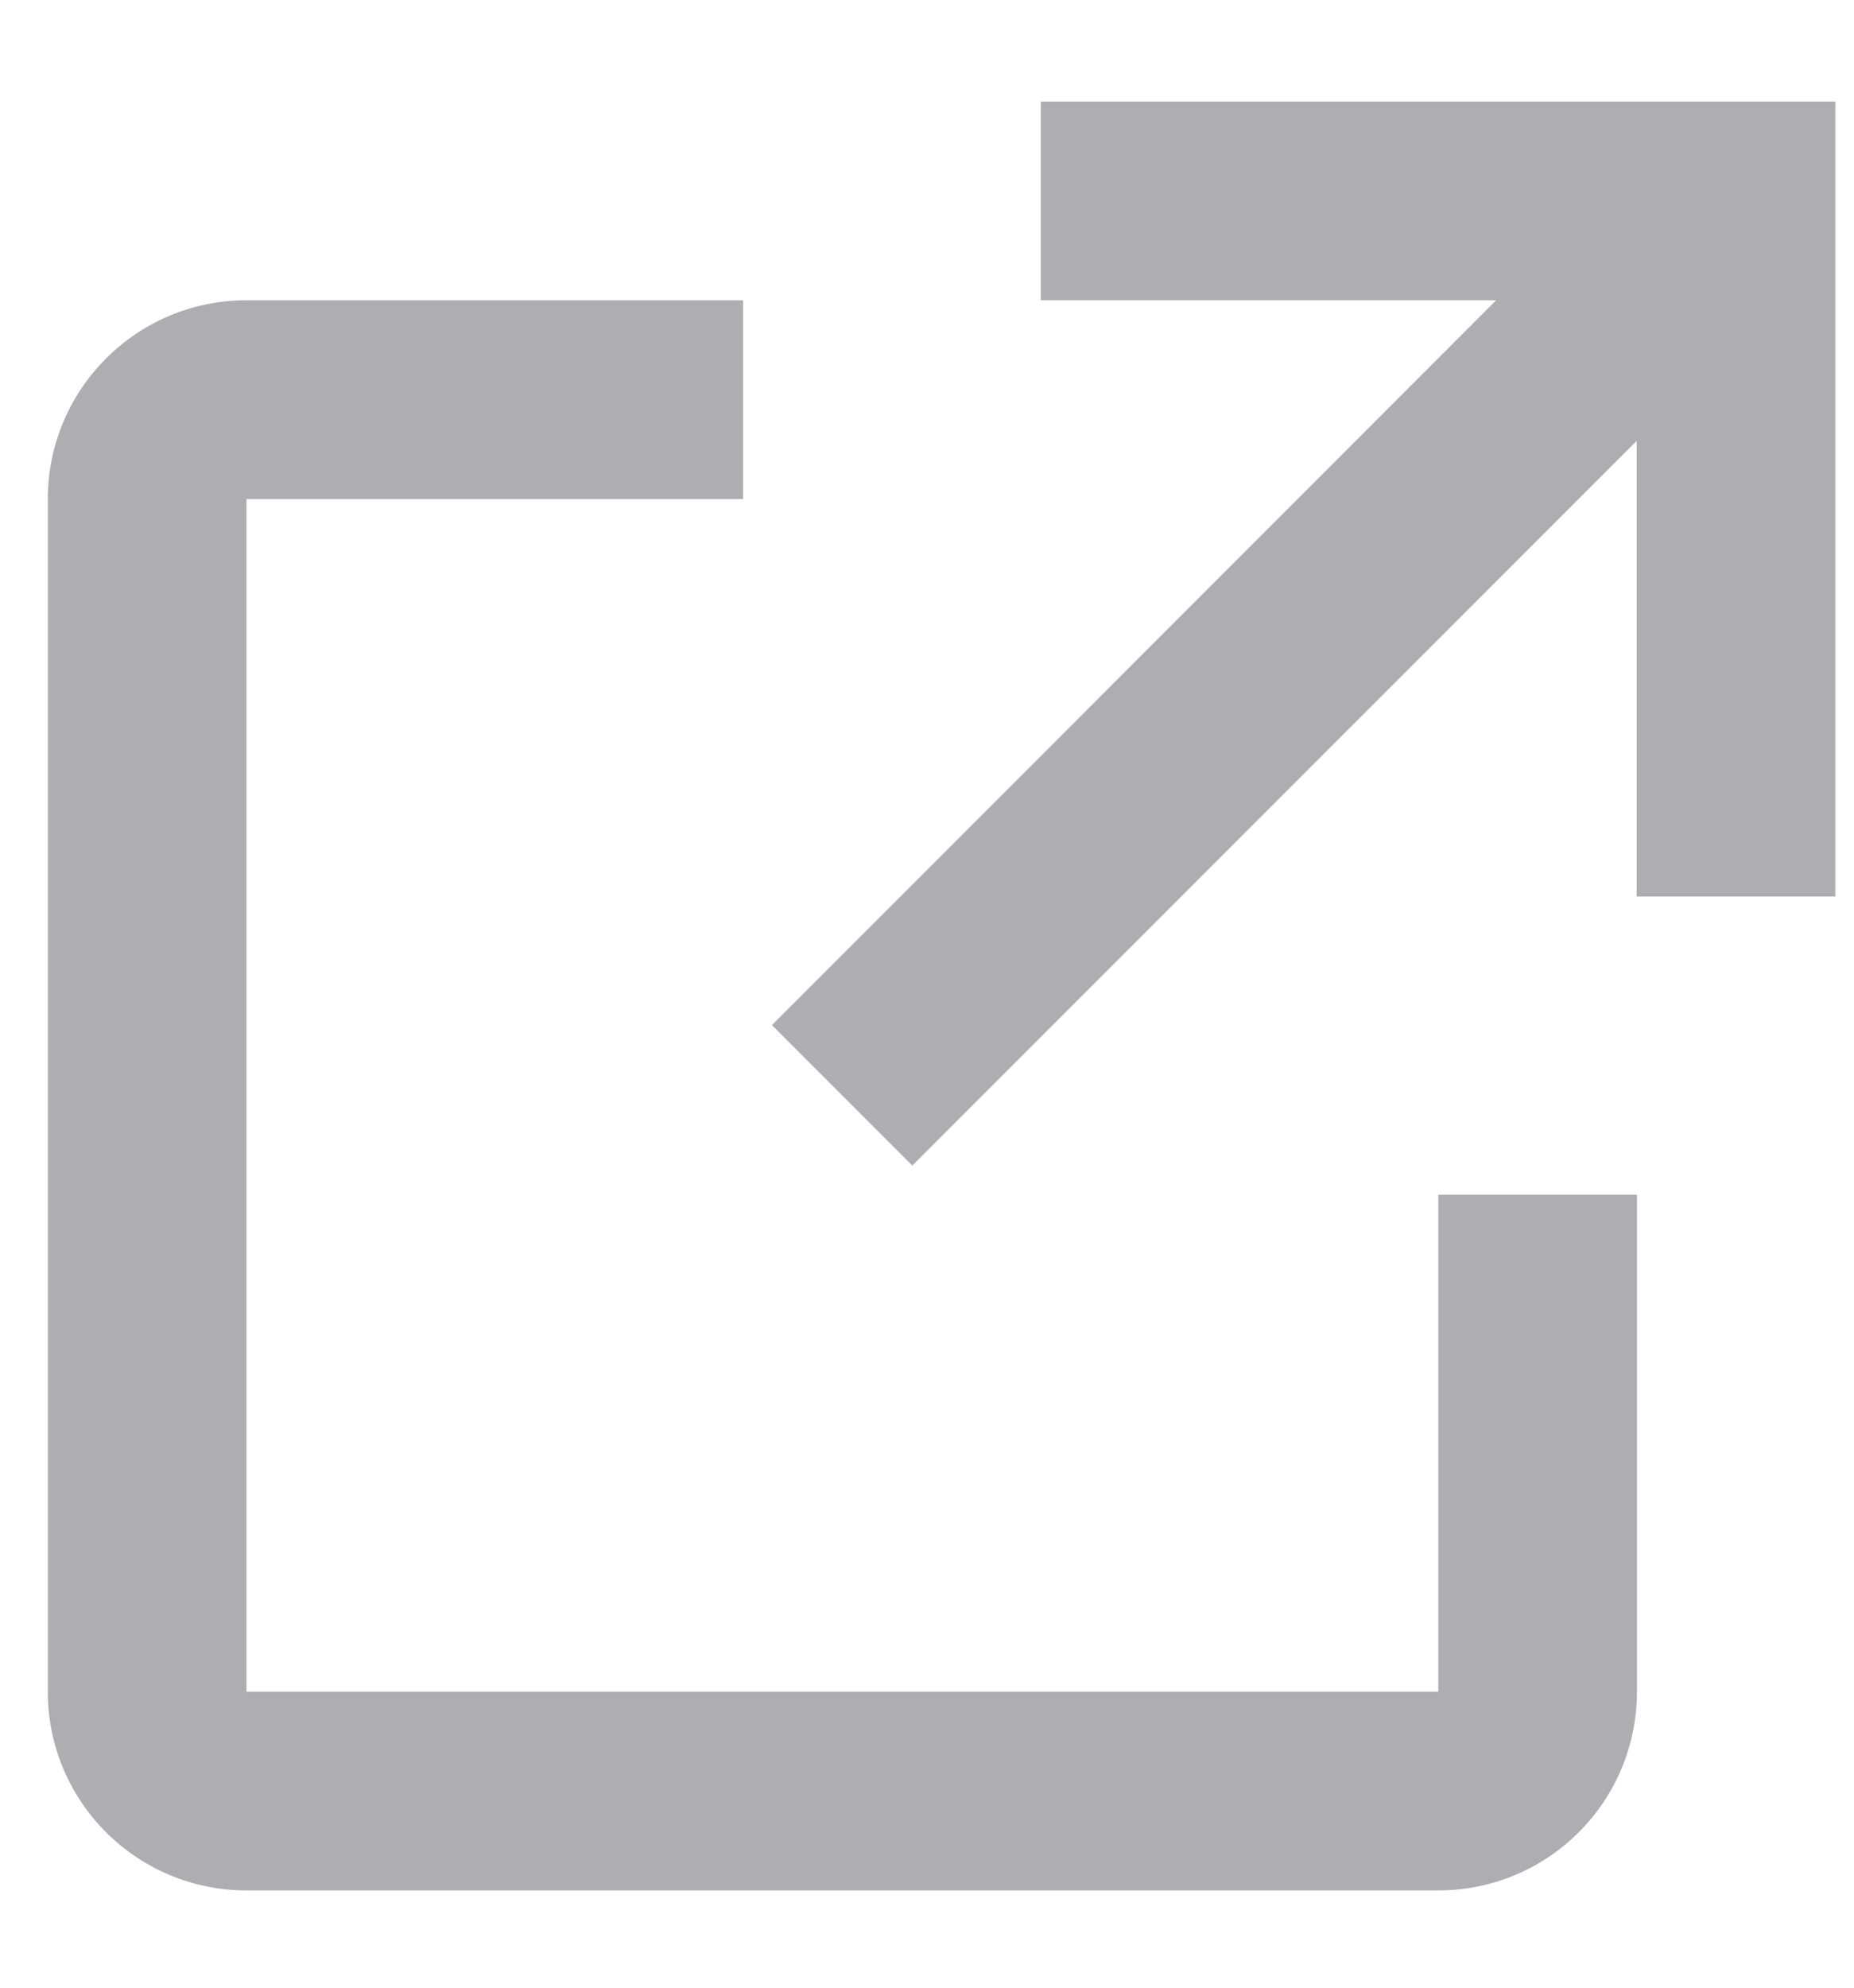 <svg width="14" height="15" viewBox="0 0 14 15" fill="none" xmlns="http://www.w3.org/2000/svg">
<path fill-rule="evenodd" clip-rule="evenodd" d="M6.889 8.796L12.359 3.327V6.766H13.859V0.766H7.859V2.266H11.298L5.829 7.736L6.889 8.796ZM12.361 12.766V9.016H10.861V12.766H1.861V3.766H5.611V2.266H1.861C1.033 2.266 0.361 2.938 0.361 3.766V12.766C0.361 13.595 1.033 14.266 1.861 14.266H10.861C11.69 14.266 12.361 13.595 12.361 12.766Z" fill="#AEAEB2"/>
</svg>

